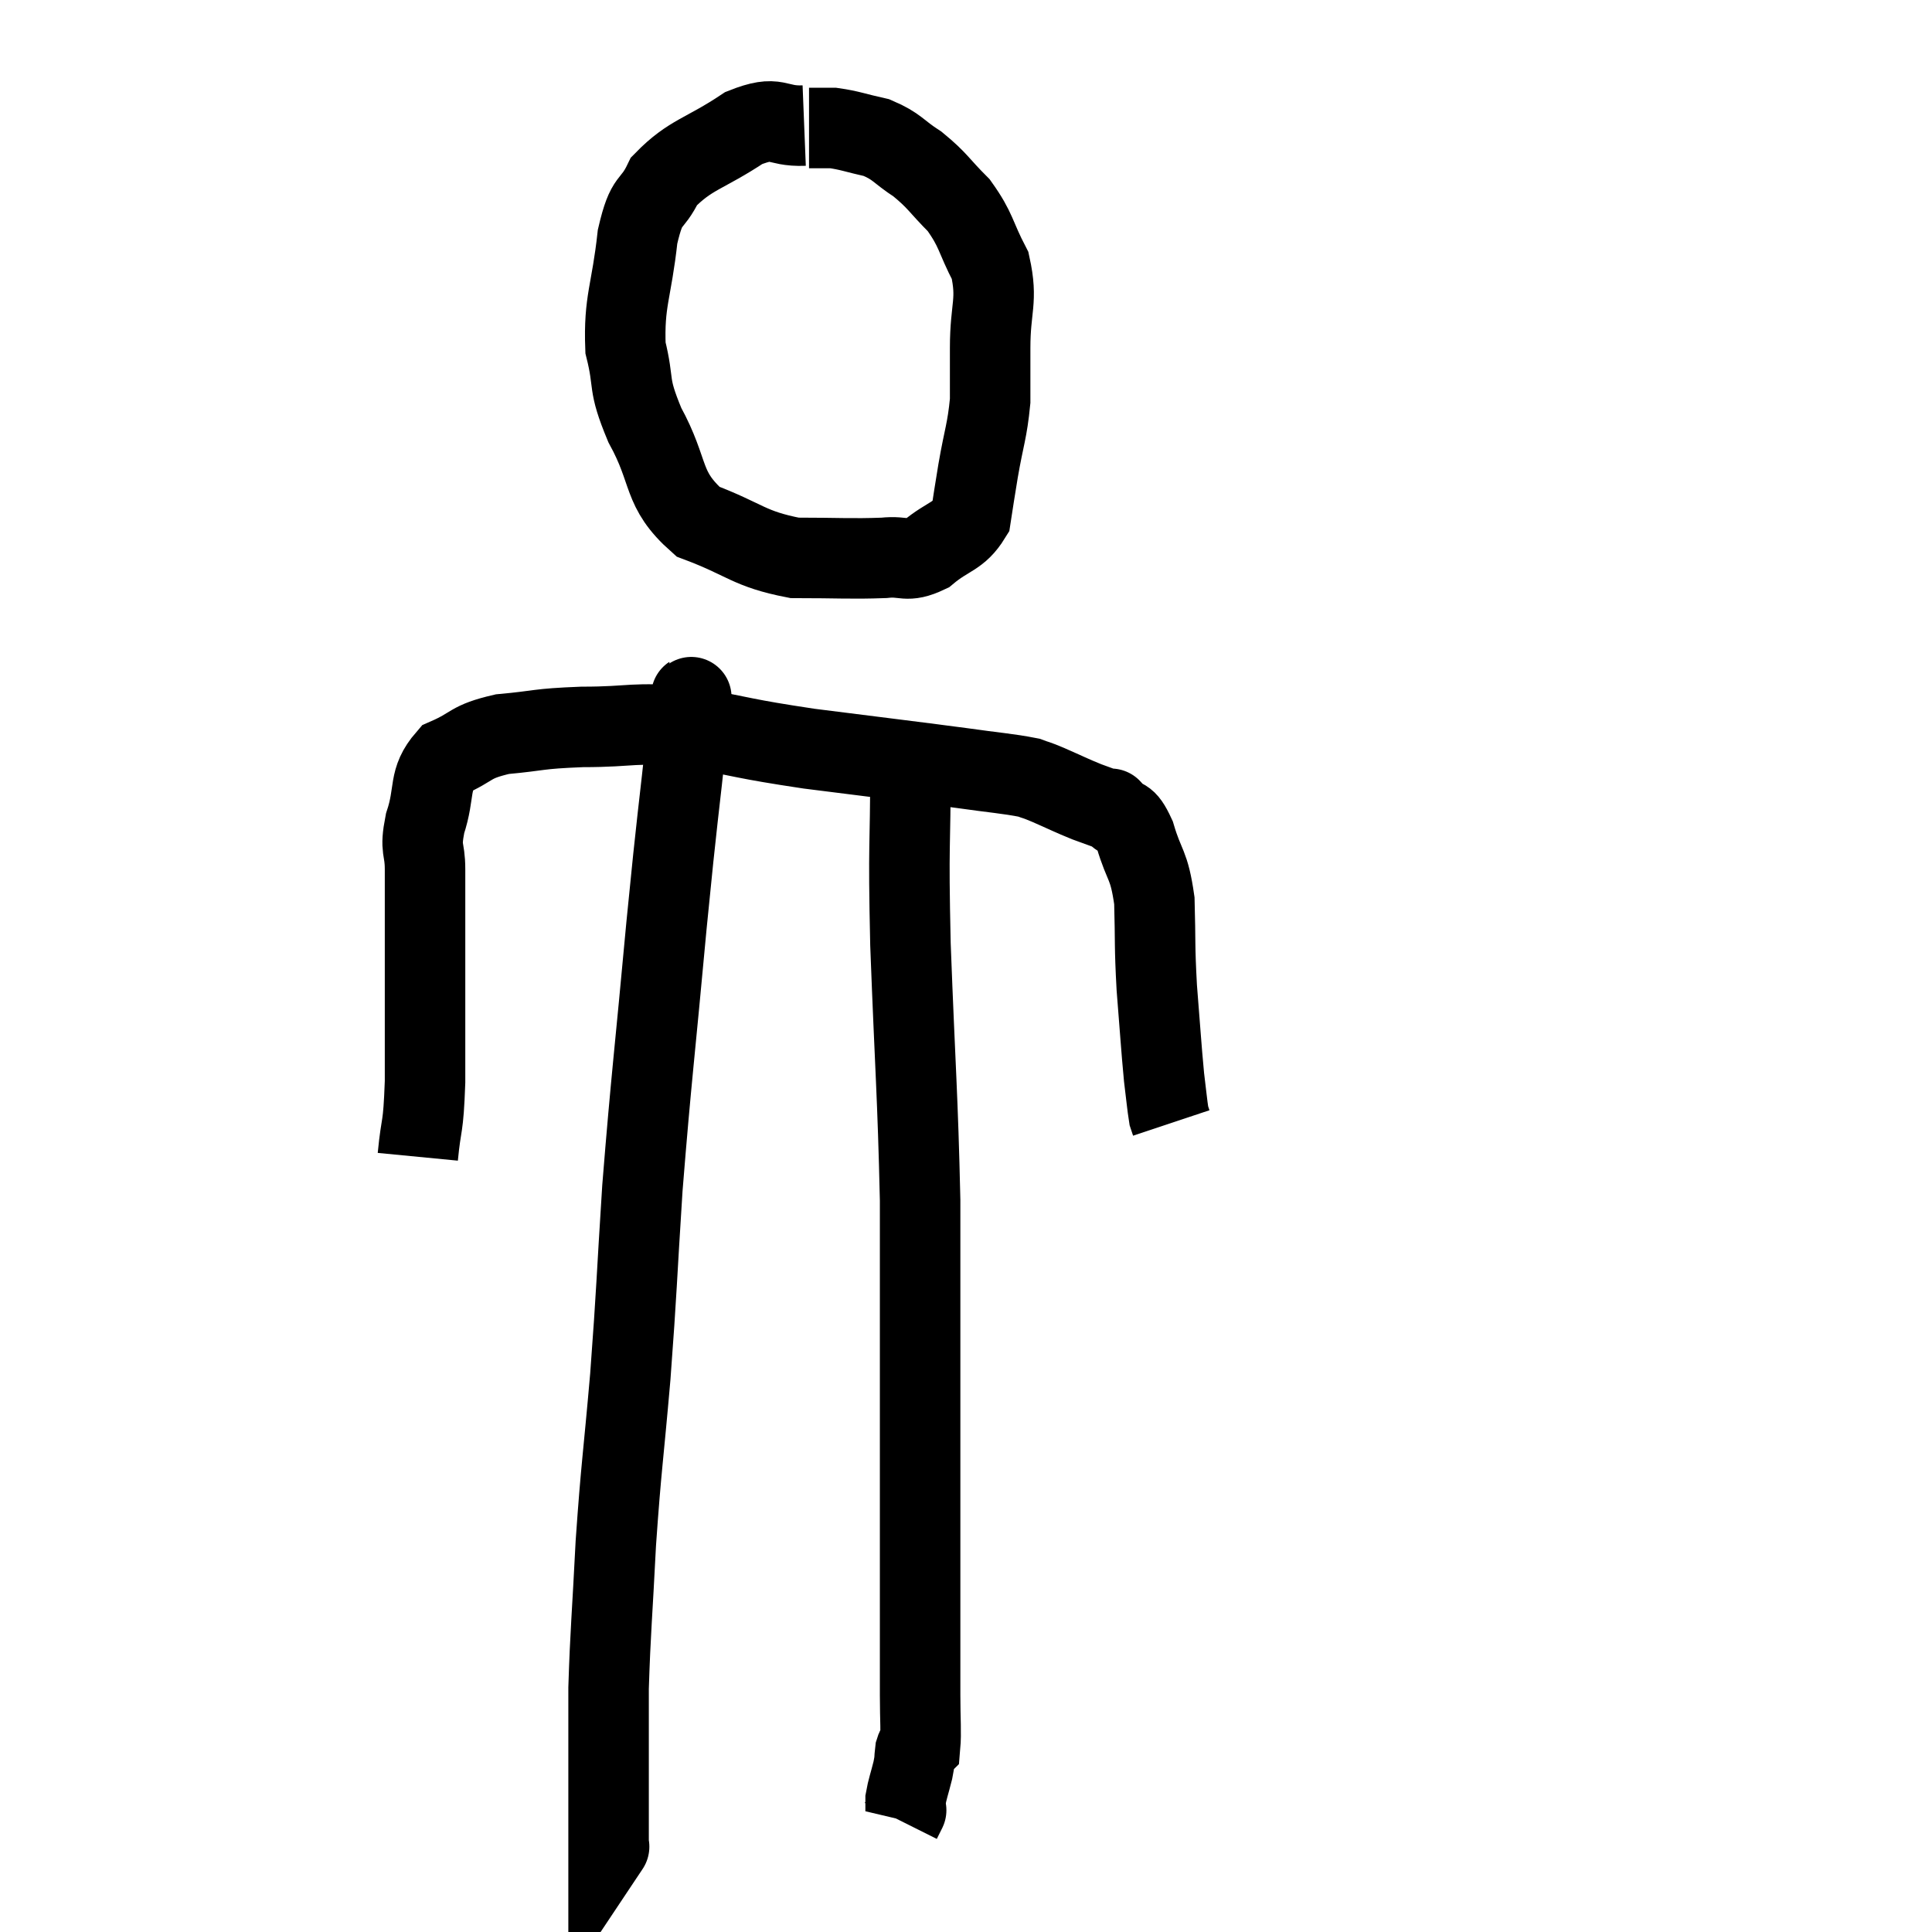 <svg width="48" height="48" viewBox="0 0 48 48" xmlns="http://www.w3.org/2000/svg"><path d="M 19.98 3.12 C 19.23 3.15, 19.35 2.835, 18.48 3.18 C 17.49 3.84, 17.16 3.825, 16.5 4.5 C 16.17 5.19, 16.08 4.845, 15.84 5.88 C 15.69 7.26, 15.495 7.47, 15.54 8.64 C 15.78 9.6, 15.57 9.48, 16.02 10.56 C 16.68 11.76, 16.41 12.135, 17.34 12.96 C 18.54 13.41, 18.585 13.635, 19.74 13.86 C 20.85 13.86, 21.135 13.89, 21.96 13.86 C 22.5 13.8, 22.5 13.995, 23.04 13.74 C 23.58 13.29, 23.805 13.35, 24.12 12.84 C 24.21 12.27, 24.18 12.42, 24.3 11.7 C 24.45 10.83, 24.525 10.725, 24.6 9.96 C 24.6 9.3, 24.6 9.48, 24.6 8.64 C 24.6 7.62, 24.795 7.485, 24.6 6.6 C 24.21 5.85, 24.27 5.73, 23.82 5.1 C 23.31 4.59, 23.31 4.5, 22.8 4.08 C 22.29 3.75, 22.305 3.645, 21.78 3.42 C 21.24 3.3, 21.12 3.24, 20.7 3.18 C 20.4 3.18, 20.25 3.18, 20.1 3.18 L 20.1 3.18" fill="none" stroke="black" stroke-width="2"></path><path d="M 10.38 28.74 C 10.47 27.81, 10.515 28.125, 10.56 26.88 C 10.56 25.32, 10.56 25.08, 10.56 23.76 C 10.56 22.68, 10.56 22.425, 10.56 21.6 C 10.56 21.03, 10.425 21.15, 10.56 20.46 C 10.83 19.65, 10.62 19.395, 11.1 18.84 C 11.79 18.54, 11.64 18.435, 12.48 18.24 C 13.47 18.15, 13.305 18.105, 14.46 18.06 C 15.78 18.06, 15.69 17.925, 17.1 18.06 C 18.6 18.33, 18.405 18.345, 20.1 18.6 C 21.99 18.84, 22.515 18.9, 23.88 19.08 C 24.72 19.2, 25.02 19.215, 25.56 19.32 C 25.8 19.41, 25.68 19.35, 26.04 19.5 C 26.52 19.71, 26.595 19.755, 27 19.92 C 27.33 20.04, 27.495 20.1, 27.66 20.16 C 27.66 20.16, 27.525 20.01, 27.66 20.16 C 27.93 20.46, 27.945 20.205, 28.2 20.76 C 28.44 21.57, 28.545 21.435, 28.68 22.38 C 28.71 23.46, 28.68 23.445, 28.74 24.54 C 28.83 25.65, 28.845 25.965, 28.92 26.76 C 28.98 27.24, 28.995 27.435, 29.04 27.72 C 29.07 27.81, 29.085 27.855, 29.1 27.9 C 29.1 27.9, 29.1 27.9, 29.1 27.9 L 29.1 27.9" fill="none" stroke="black" stroke-width="2"></path><path d="M 17.46 17.46 C 17.31 17.52, 17.25 17.46, 17.16 17.58 C 17.13 17.76, 17.25 16.59, 17.1 17.94 C 16.83 20.46, 16.845 20.085, 16.56 22.98 C 16.26 26.25, 16.185 26.715, 15.96 29.52 C 15.81 31.86, 15.825 31.995, 15.66 34.2 C 15.48 36.27, 15.435 36.405, 15.3 38.34 C 15.21 40.14, 15.165 40.515, 15.12 41.94 C 15.12 42.99, 15.12 43.2, 15.12 44.04 C 15.12 44.67, 15.12 44.955, 15.12 45.3 C 15.12 45.36, 15.12 45.39, 15.12 45.42 C 15.12 45.42, 15.12 45.3, 15.12 45.42 C 15.12 45.66, 15.12 45.78, 15.12 45.9 C 15.12 45.9, 15.15 45.855, 15.12 45.9 L 15 46.08" fill="none" stroke="black" stroke-width="2"></path><path d="M 22.62 19.02 C 22.62 21.24, 22.56 20.76, 22.62 23.46 C 22.74 26.64, 22.8 27.165, 22.86 29.82 C 22.86 31.95, 22.86 32.25, 22.86 34.08 C 22.86 35.61, 22.86 35.7, 22.86 37.14 C 22.86 38.49, 22.86 38.595, 22.86 39.84 C 22.86 40.98, 22.86 41.235, 22.86 42.12 C 22.86 42.75, 22.89 43.035, 22.86 43.38 C 22.8 43.44, 22.785 43.35, 22.74 43.5 C 22.71 43.74, 22.74 43.68, 22.68 43.98 C 22.59 44.34, 22.545 44.445, 22.5 44.7 C 22.5 44.85, 22.5 44.925, 22.5 45 C 22.5 45, 22.5 45, 22.5 45 C 22.5 45, 22.53 44.94, 22.5 45 L 22.38 45.24" fill="none" stroke="black" stroke-width="2"></path></svg>